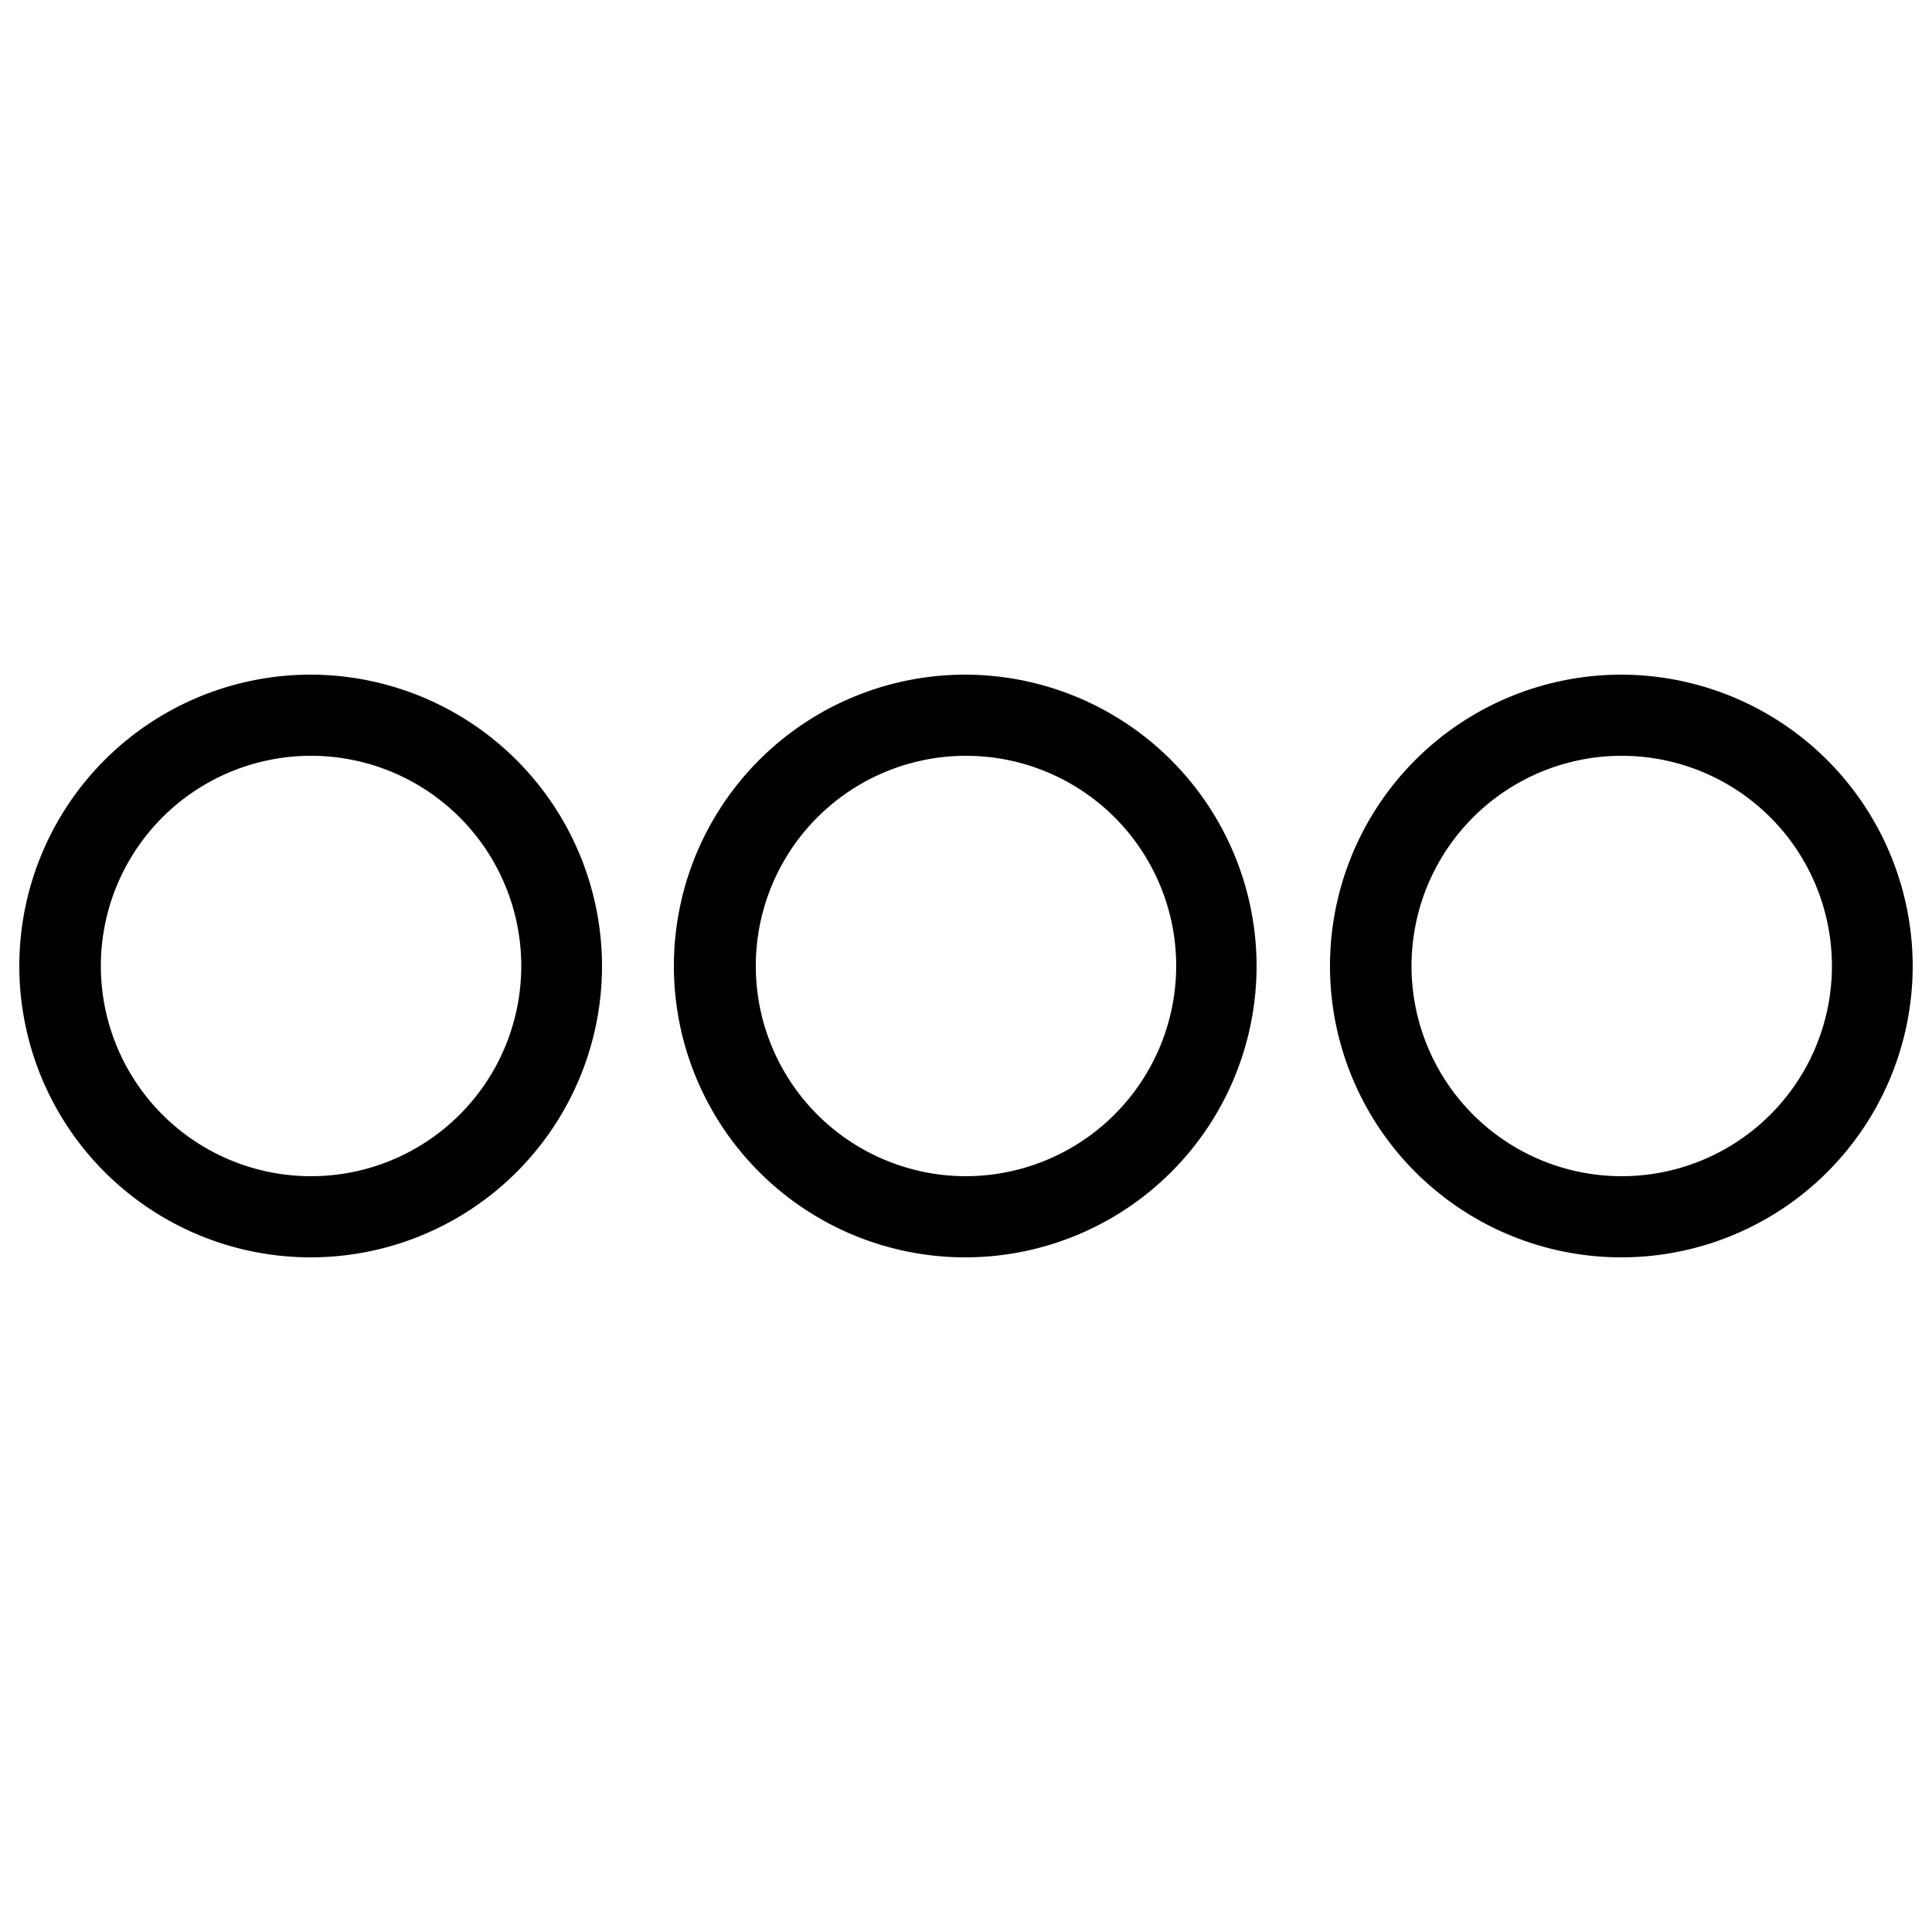 <svg
  xmlns="http://www.w3.org/2000/svg"
  viewBox="0 0 500 500"
  width="500"
  height="500"
  fill="#000000"
>
  <path d="M249.8 174.6a75.4 75.4 0 1 0 75.4 75.4 75.5 75.5 0 0 0-75.4-75.4zm.2 129.8a54.4 54.4 0 1 1 54.4-54.4 54.5 54.5 0 0 1-54.4 54.4z" />
  <path d="M419.6 174.6A75.4 75.4 0 1 0 495 250a75.5 75.5 0 0 0-75.4-75.4zm.2 129.8a54.4 54.4 0 1 1 54.3-54.4 54.4 54.4 0 0 1-54.3 54.4z" />
  <path d="M80.4 174.6a75.4 75.4 0 1 0 75.4 75.4 75.5 75.5 0 0 0-75.4-75.4zm.2 129.8a54.4 54.4 0 1 1 54.3-54.4 54.4 54.4 0 0 1-54.3 54.4z" />
</svg>
